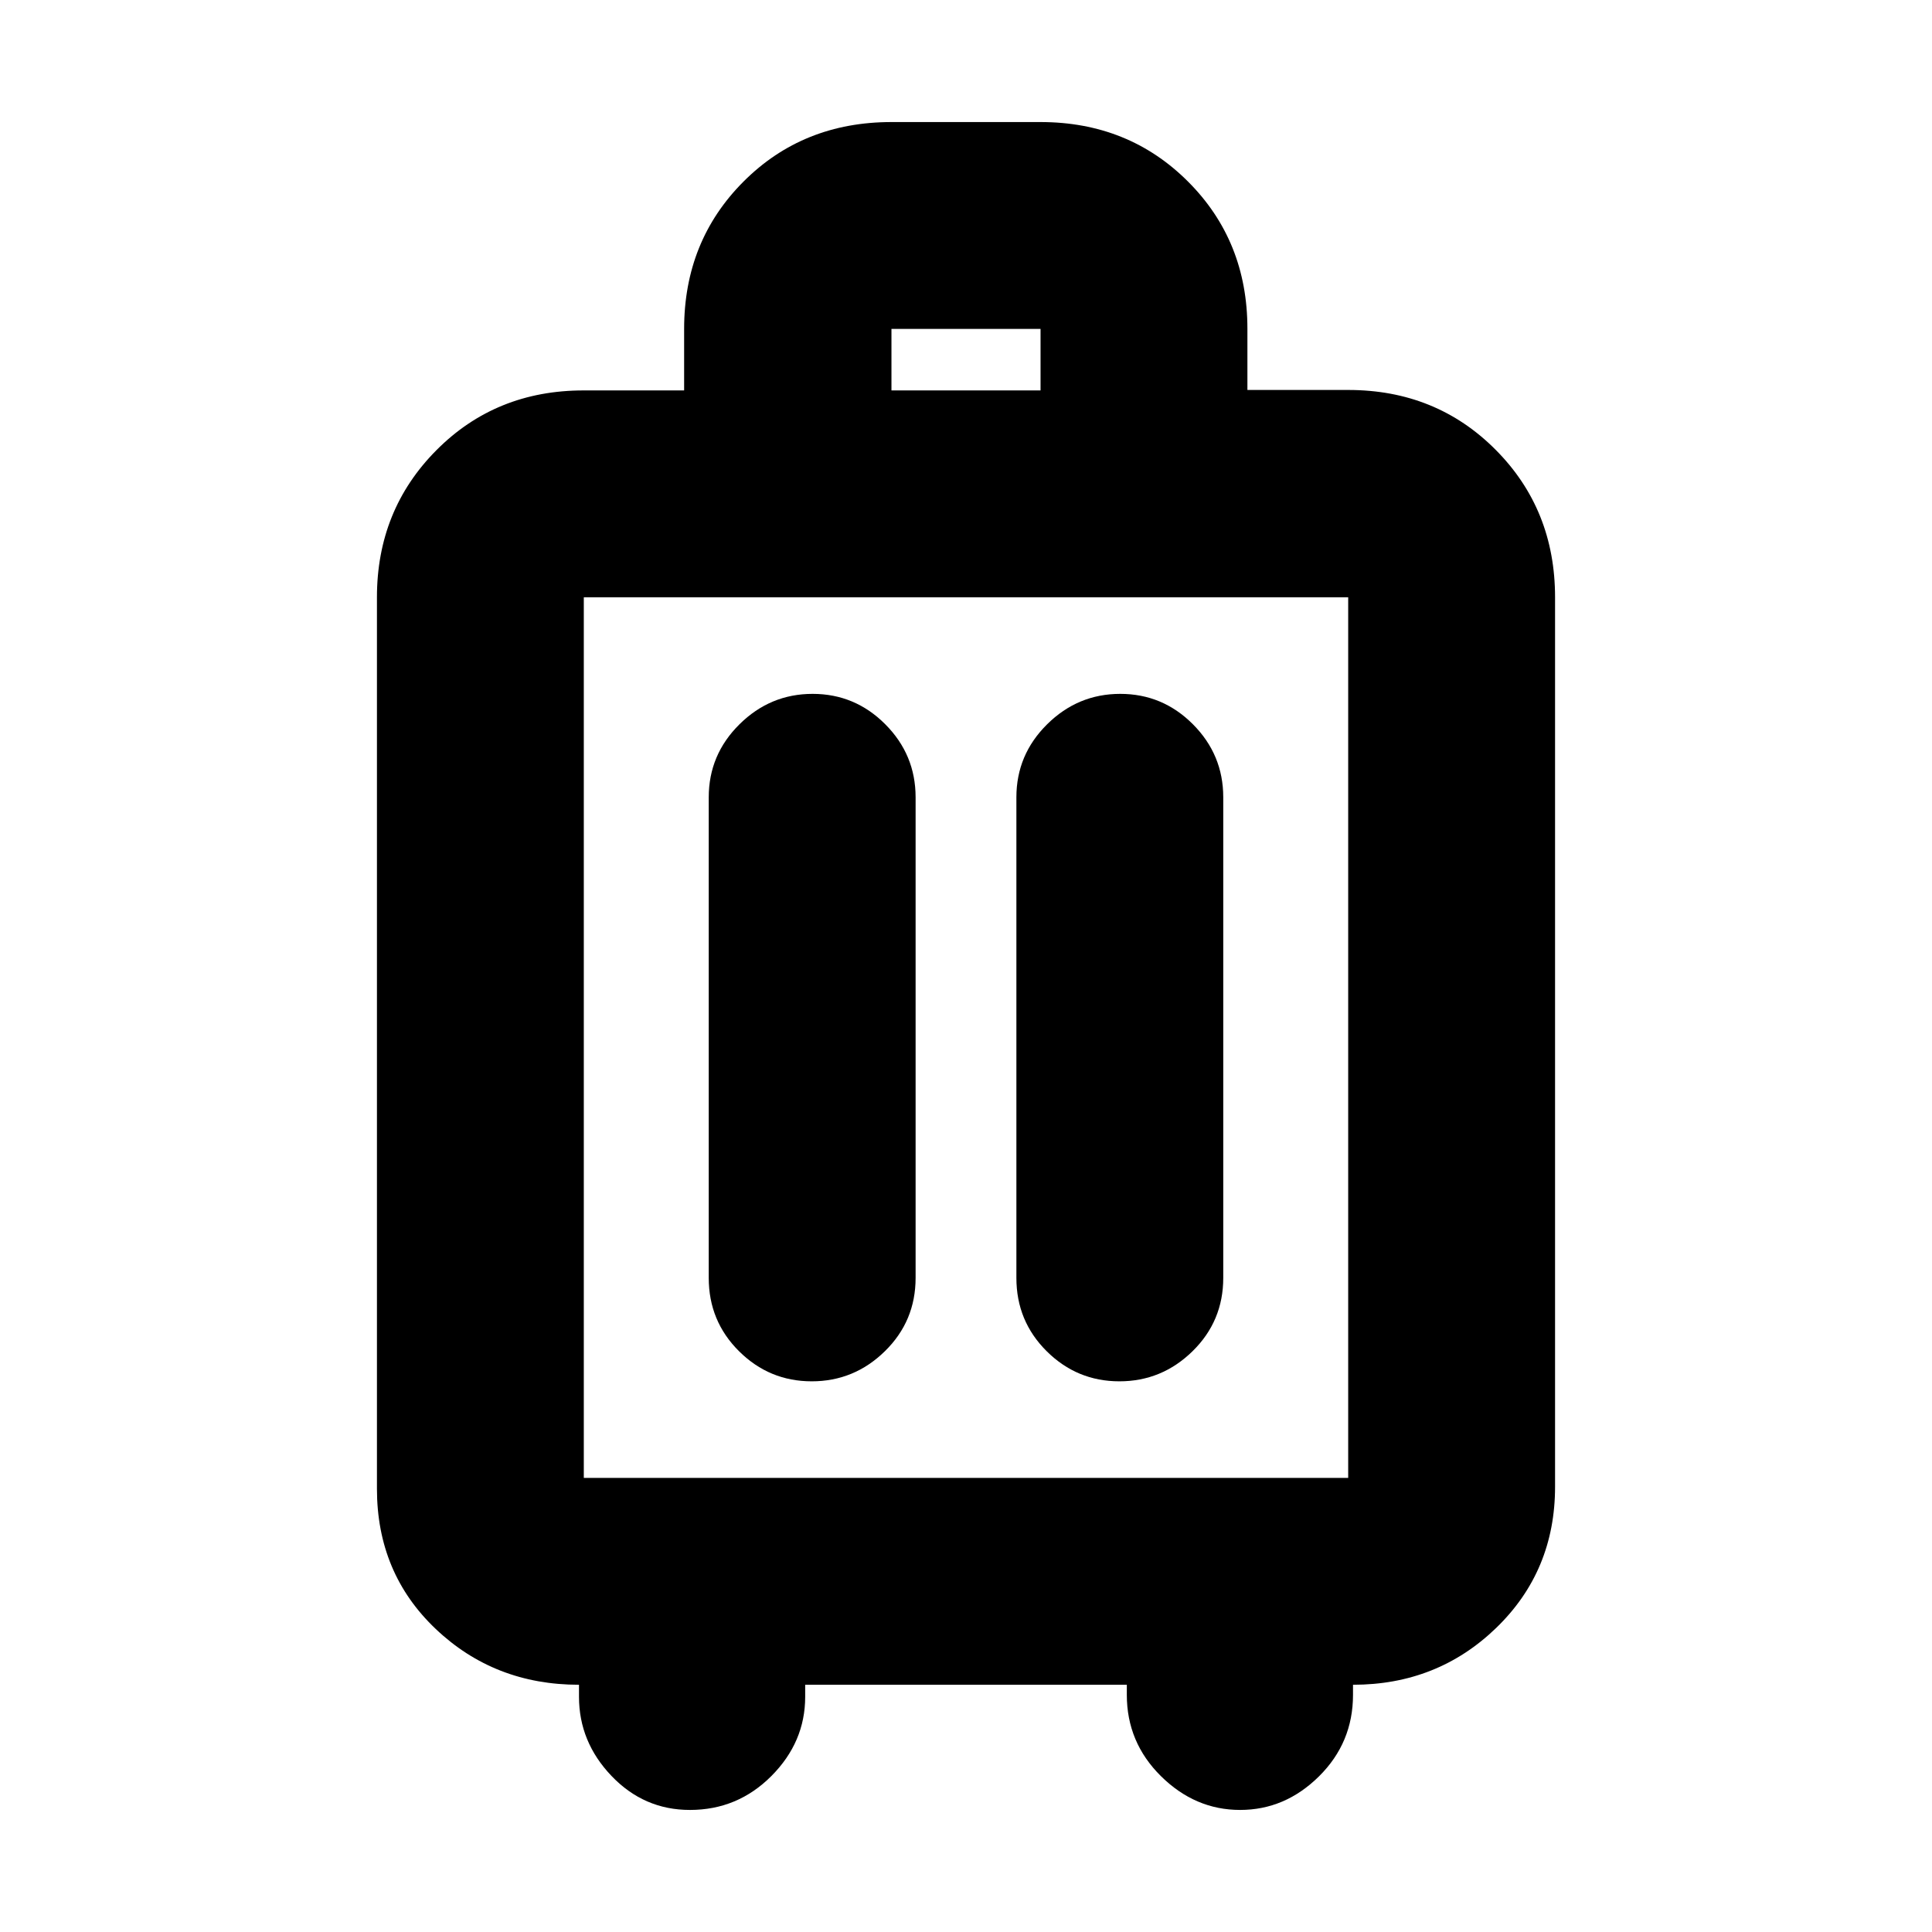 <svg xmlns="http://www.w3.org/2000/svg" height="20" viewBox="0 -960 960 960" width="20"><path d="M287.7-122.85q-41.96 0-71.18-27.72-29.22-27.71-29.22-69.67v-442.98q0-43.34 29.53-73.06Q246.35-766 289.97-766h49.97v-30.57q0-43.67 29.52-73.22 29.52-29.56 73.5-29.56h74.08q43.68 0 73.23 29.52 29.56 29.52 29.56 73.15v30.45h50.08q43.68 0 73.23 29.69 29.56 29.68 29.56 73.32v441.98q0 41.83-29.22 70.11t-71.18 28.28v5q0 23.76-16.87 40.48-16.88 16.72-39.22 16.72t-39.32-16.77q-16.98-16.77-16.98-40.43v-5H400.09v6q0 22.48-16.79 39.34-16.79 16.86-40.48 16.86-22.83 0-38.98-16.91-16.14-16.91-16.14-39.29v-6Zm2.39-102.78h379.82v-437.59H290.09v437.59Zm113.69-389.59q-21.08 0-36.34 15.12-15.27 15.11-15.27 36.27v238.81q0 21.49 15.06 36.44 15.05 14.95 36.12 14.95 21.08 0 36.34-14.95 15.27-14.95 15.27-36.44v-238.81q0-21.16-15.06-36.27-15.05-15.12-36.12-15.12Zm152.87 0q-21.08 0-36.34 15.12-15.27 15.11-15.27 36.27v238.81q0 21.49 15.06 36.44 15.05 14.95 36.12 14.95 21.08 0 36.34-14.95 15.27-14.95 15.27-36.44v-238.81q0-21.16-15.06-36.27-15.05-15.12-36.12-15.12ZM442.96-766h74.08v-30.57h-74.08V-766ZM480-444.8Z"/></svg>